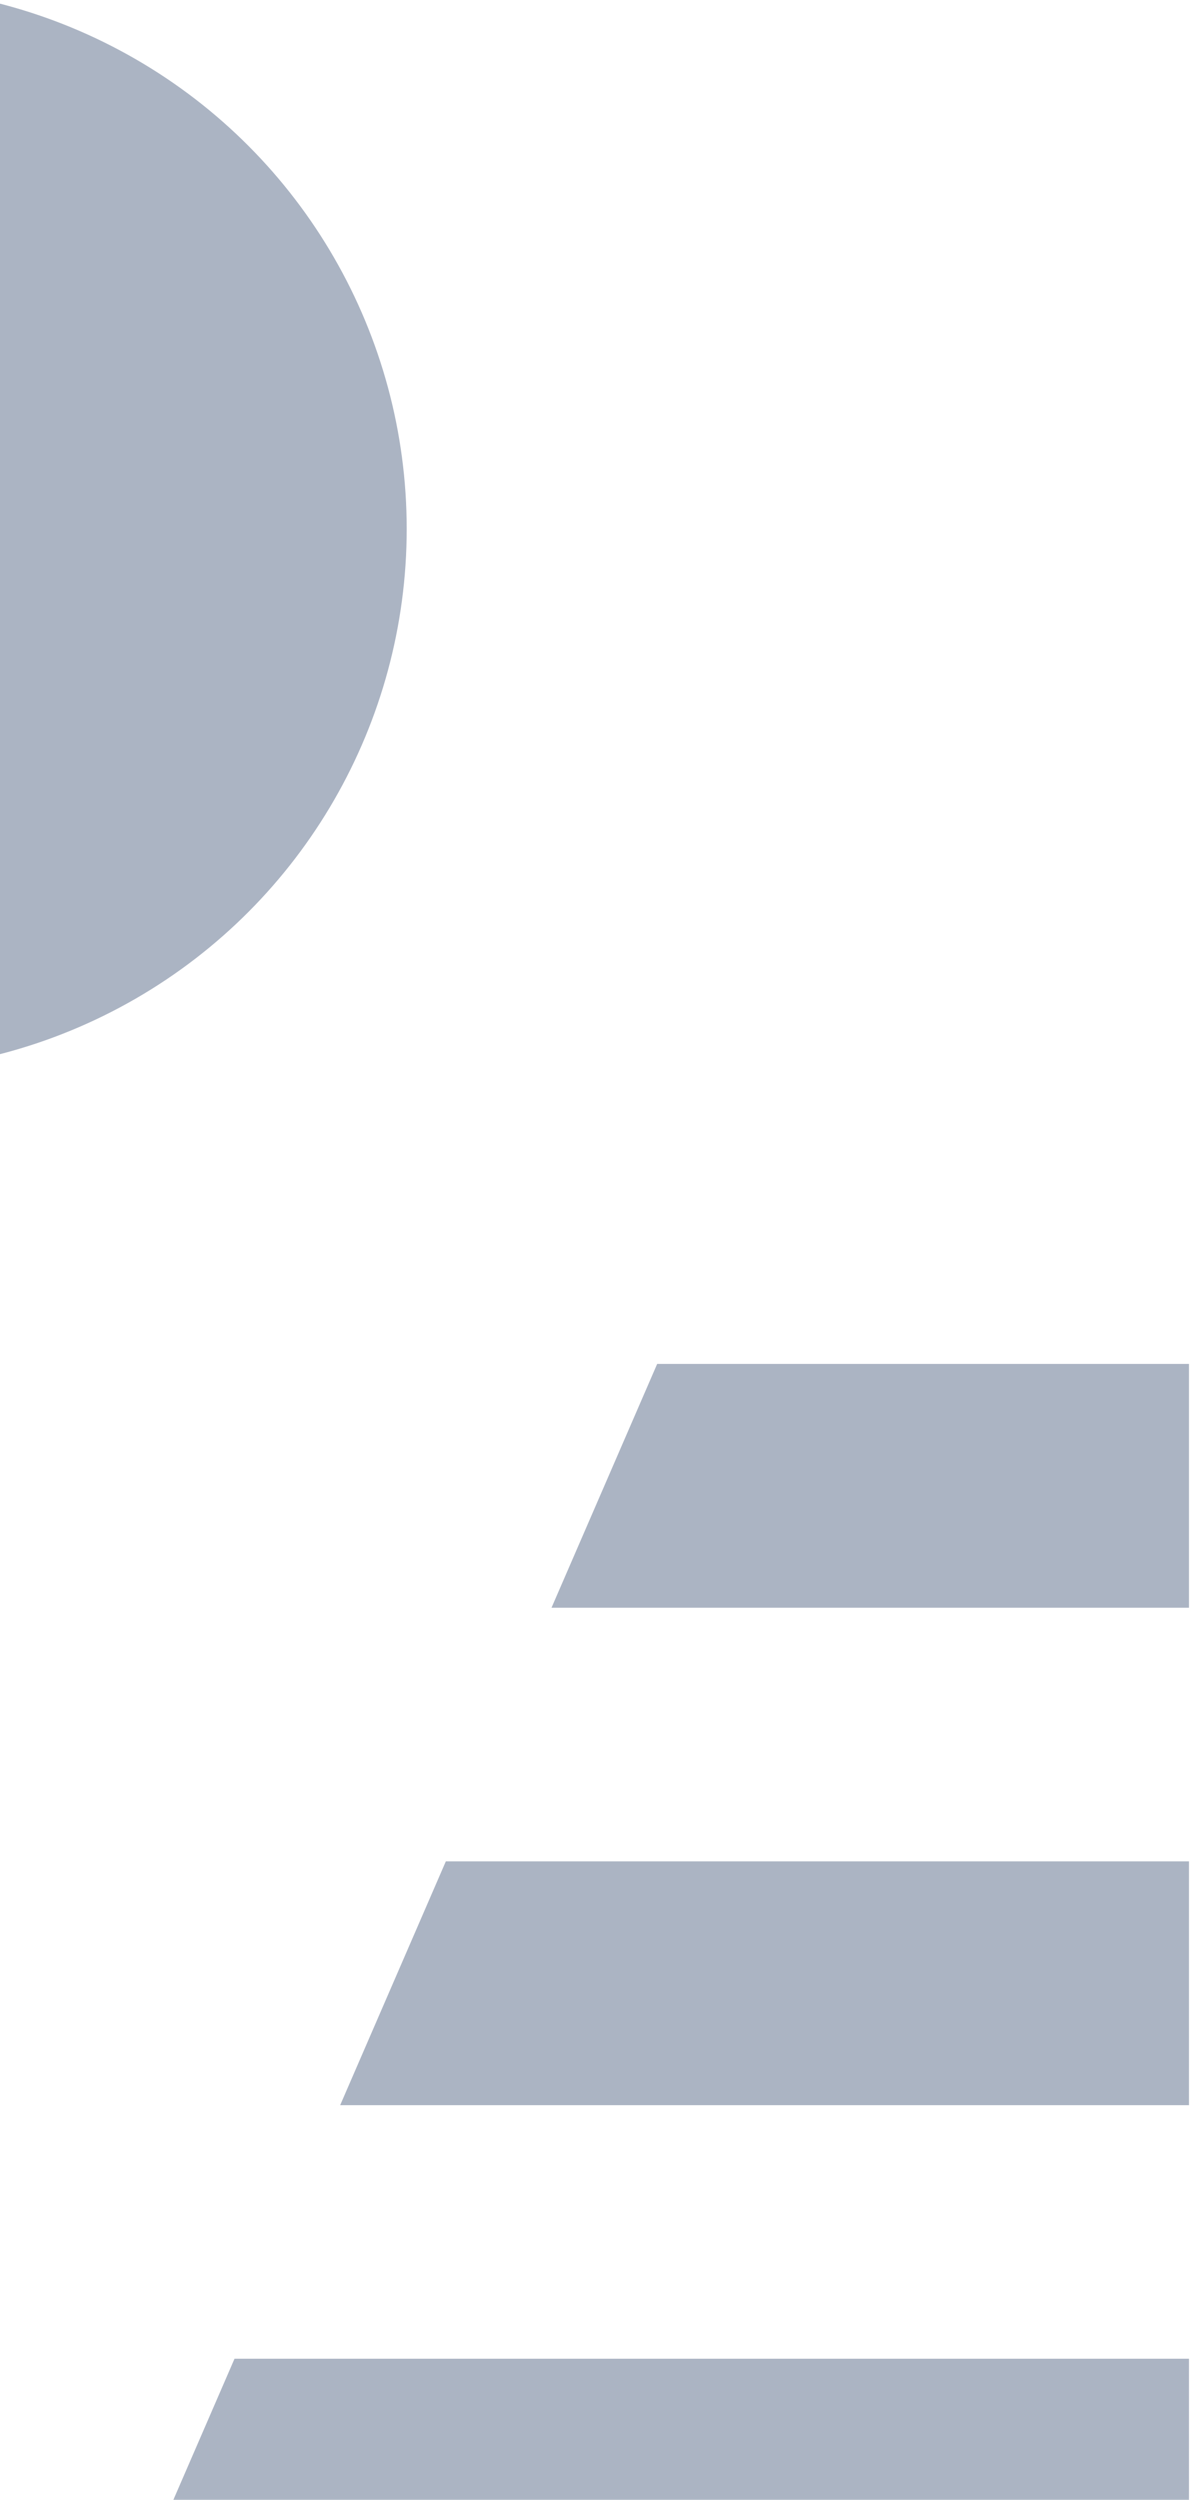 <?xml version="1.0" encoding="UTF-8" standalone="no"?><svg width="264px" height="553px" viewBox="0 0 264 553" version="1.1" xmlns="http://www.w3.org/2000/svg" xmlns:xlink="http://www.w3.org/1999/xlink">        <title>Group 10</title>    <desc>Created with Sketch.</desc>    <defs></defs>    <g id="Phase-1" stroke="none" stroke-width="1" fill="none" fill-rule="evenodd" opacity="0.4">        <g id="Activity-Copy-22" transform="translate(0, -471)" fill="#2E4369">            <g id="Left" transform="translate(-151, 0)">                <g id="Group-10" transform="translate(0.572, 468)">                    <polygon id="Fill-2" points="295.857 304.71 272.472 358.648 413.539 358.648 413.539 304.71"></polygon>                    <polygon id="Fill-5" points="249.086 414.755 225.701 468.692 413.539 468.692 413.539 414.755"></polygon>                    <polygon id="Fill-7" points="202.326 524.775 178.941 578.713 413.54 578.713 413.54 524.775"></polygon>                    <circle id="Oval" cx="120.428" cy="120" r="120"></circle>                </g>            </g>        </g>    </g></svg>